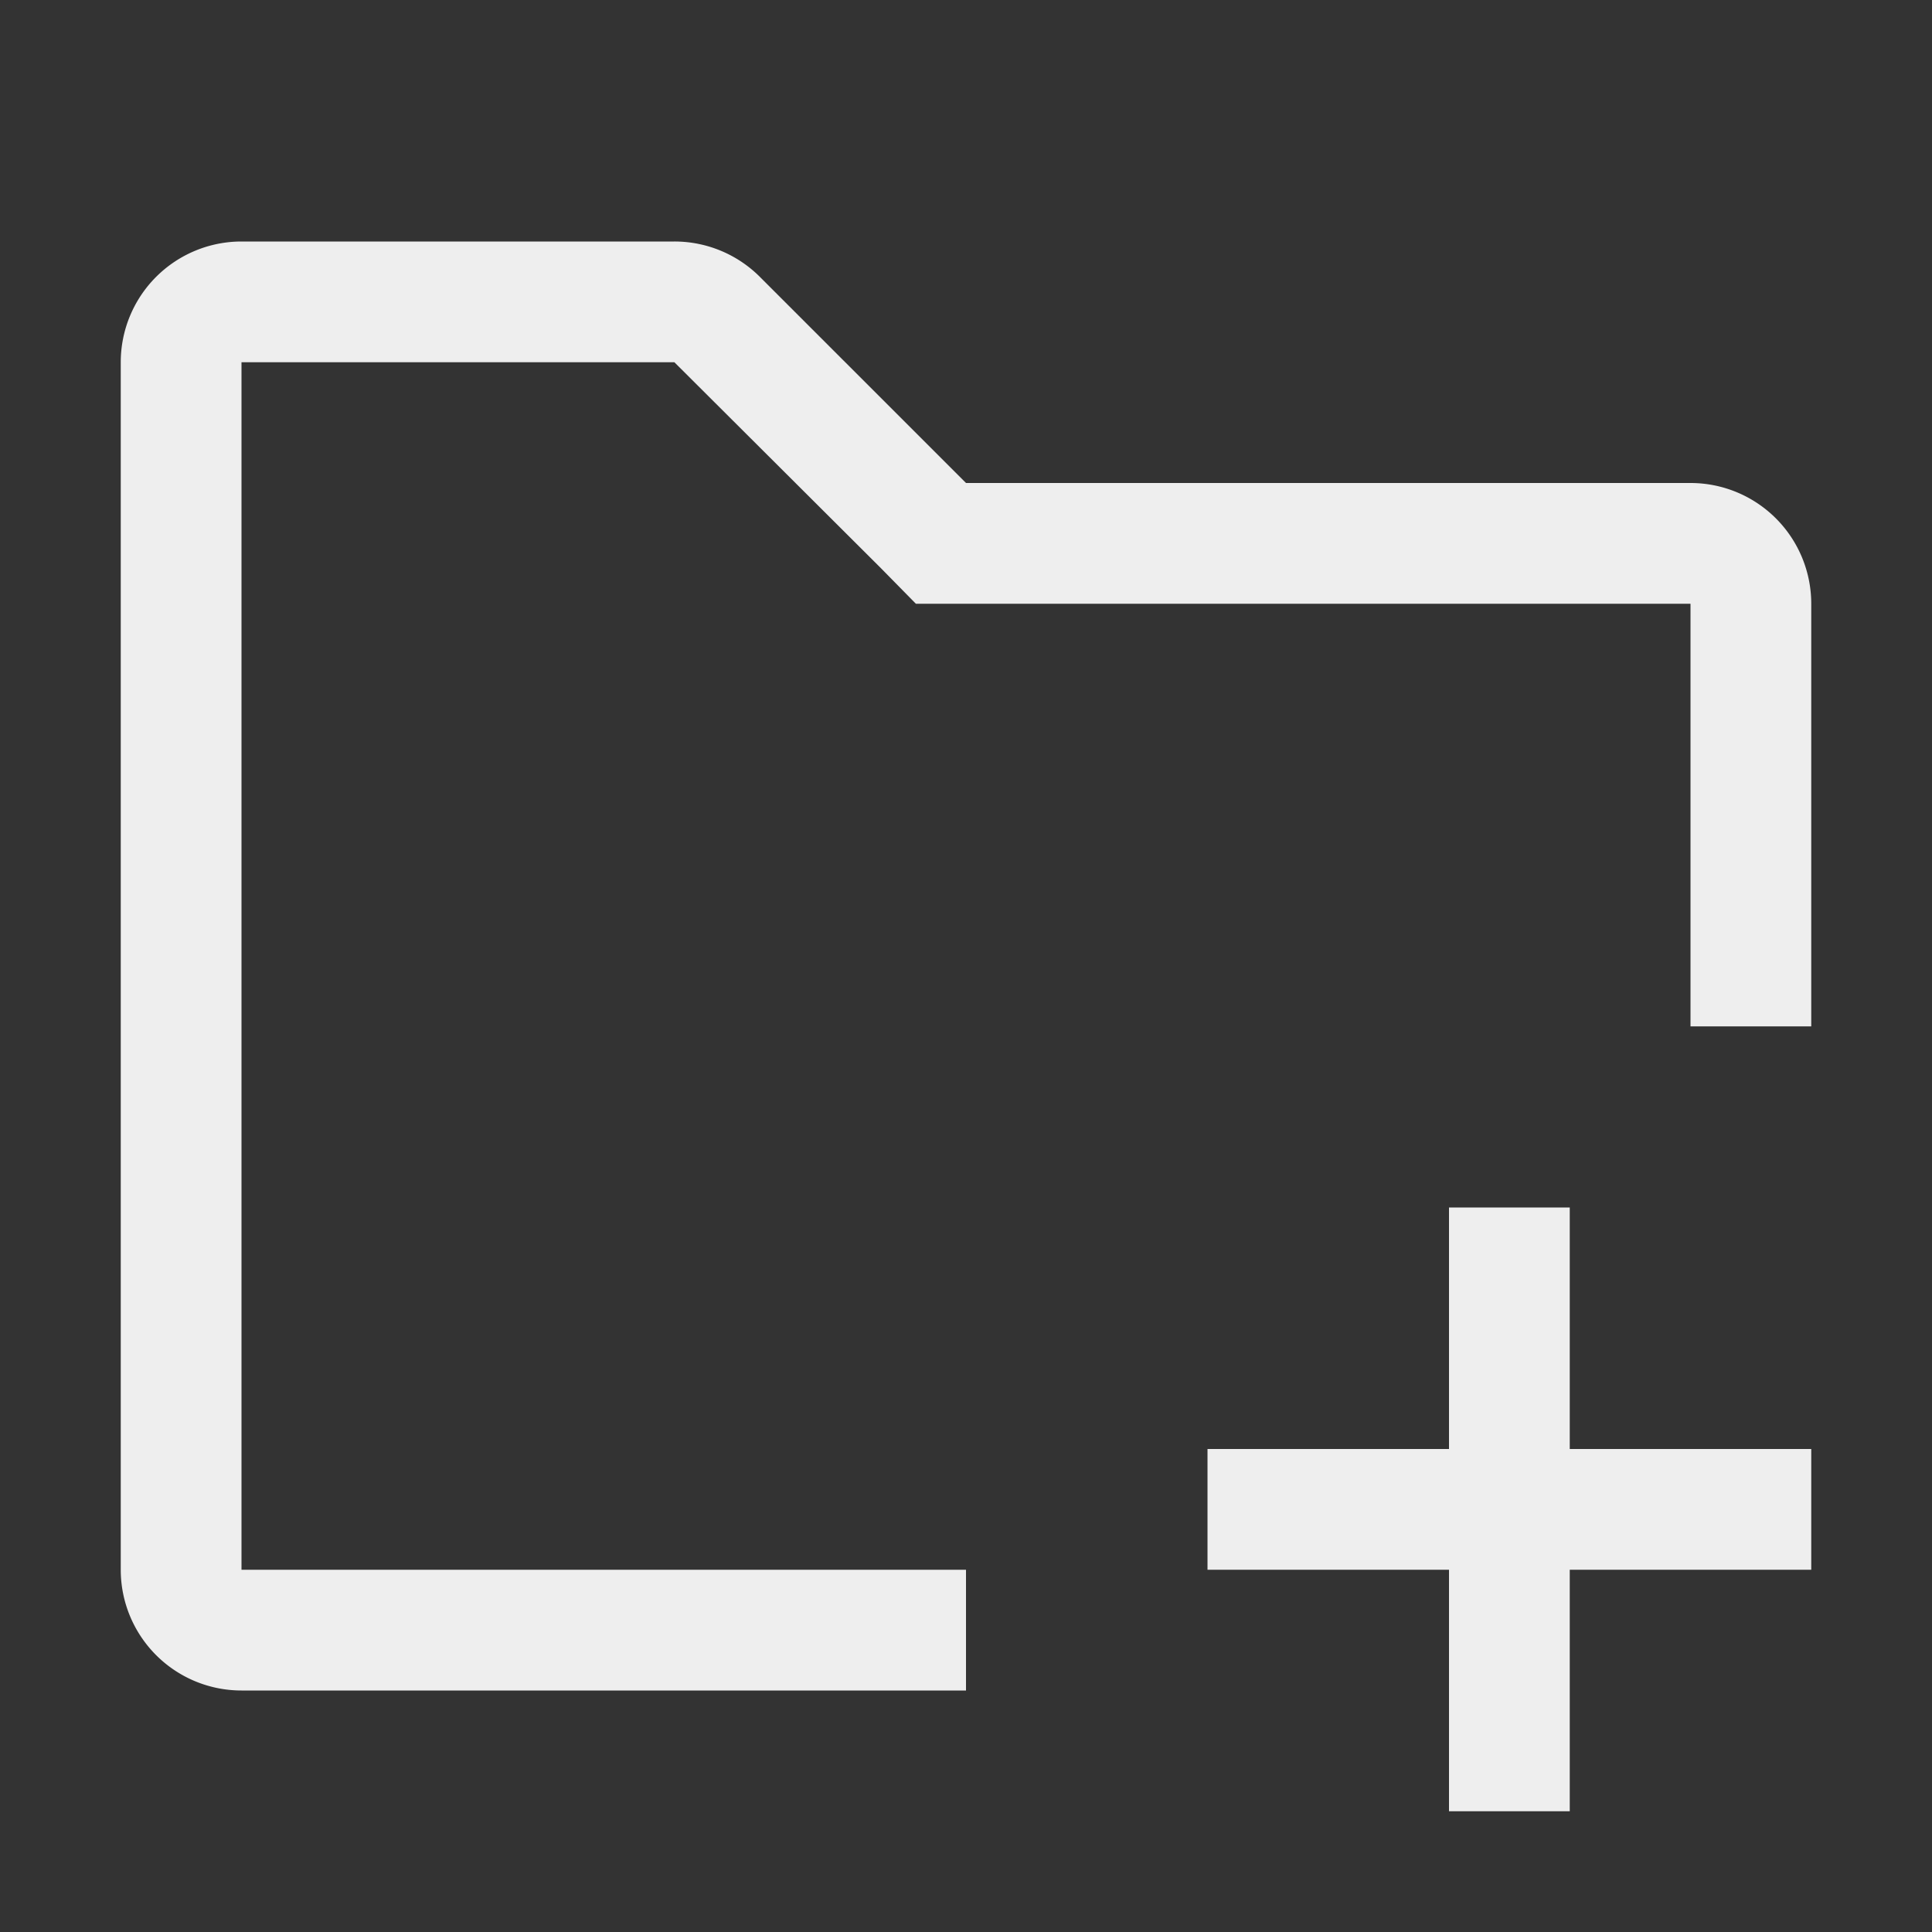 <svg xmlns="http://www.w3.org/2000/svg" viewBox="0 0 32 32">
    <rect x="0" y="0" width="32" height="32" fill="#333333" stroke="none"/>
    <path fill="#eee" d="M26 20h-2v4h-4v2h4v4h2v-4h4v-2h-4v-4z" />
    <path fill="#eee" d="M28 8H16l-3.41-3.41A2 2 0 0 0 11.17 4H4a2 2 0 0 0-2 2v20a2 2 0 0 0 2 2h12v-2H4V6h7.17l3.42 3.41.58.59H28v7h2v-7a2 2 0 0 0-2-2z" />
</svg>
